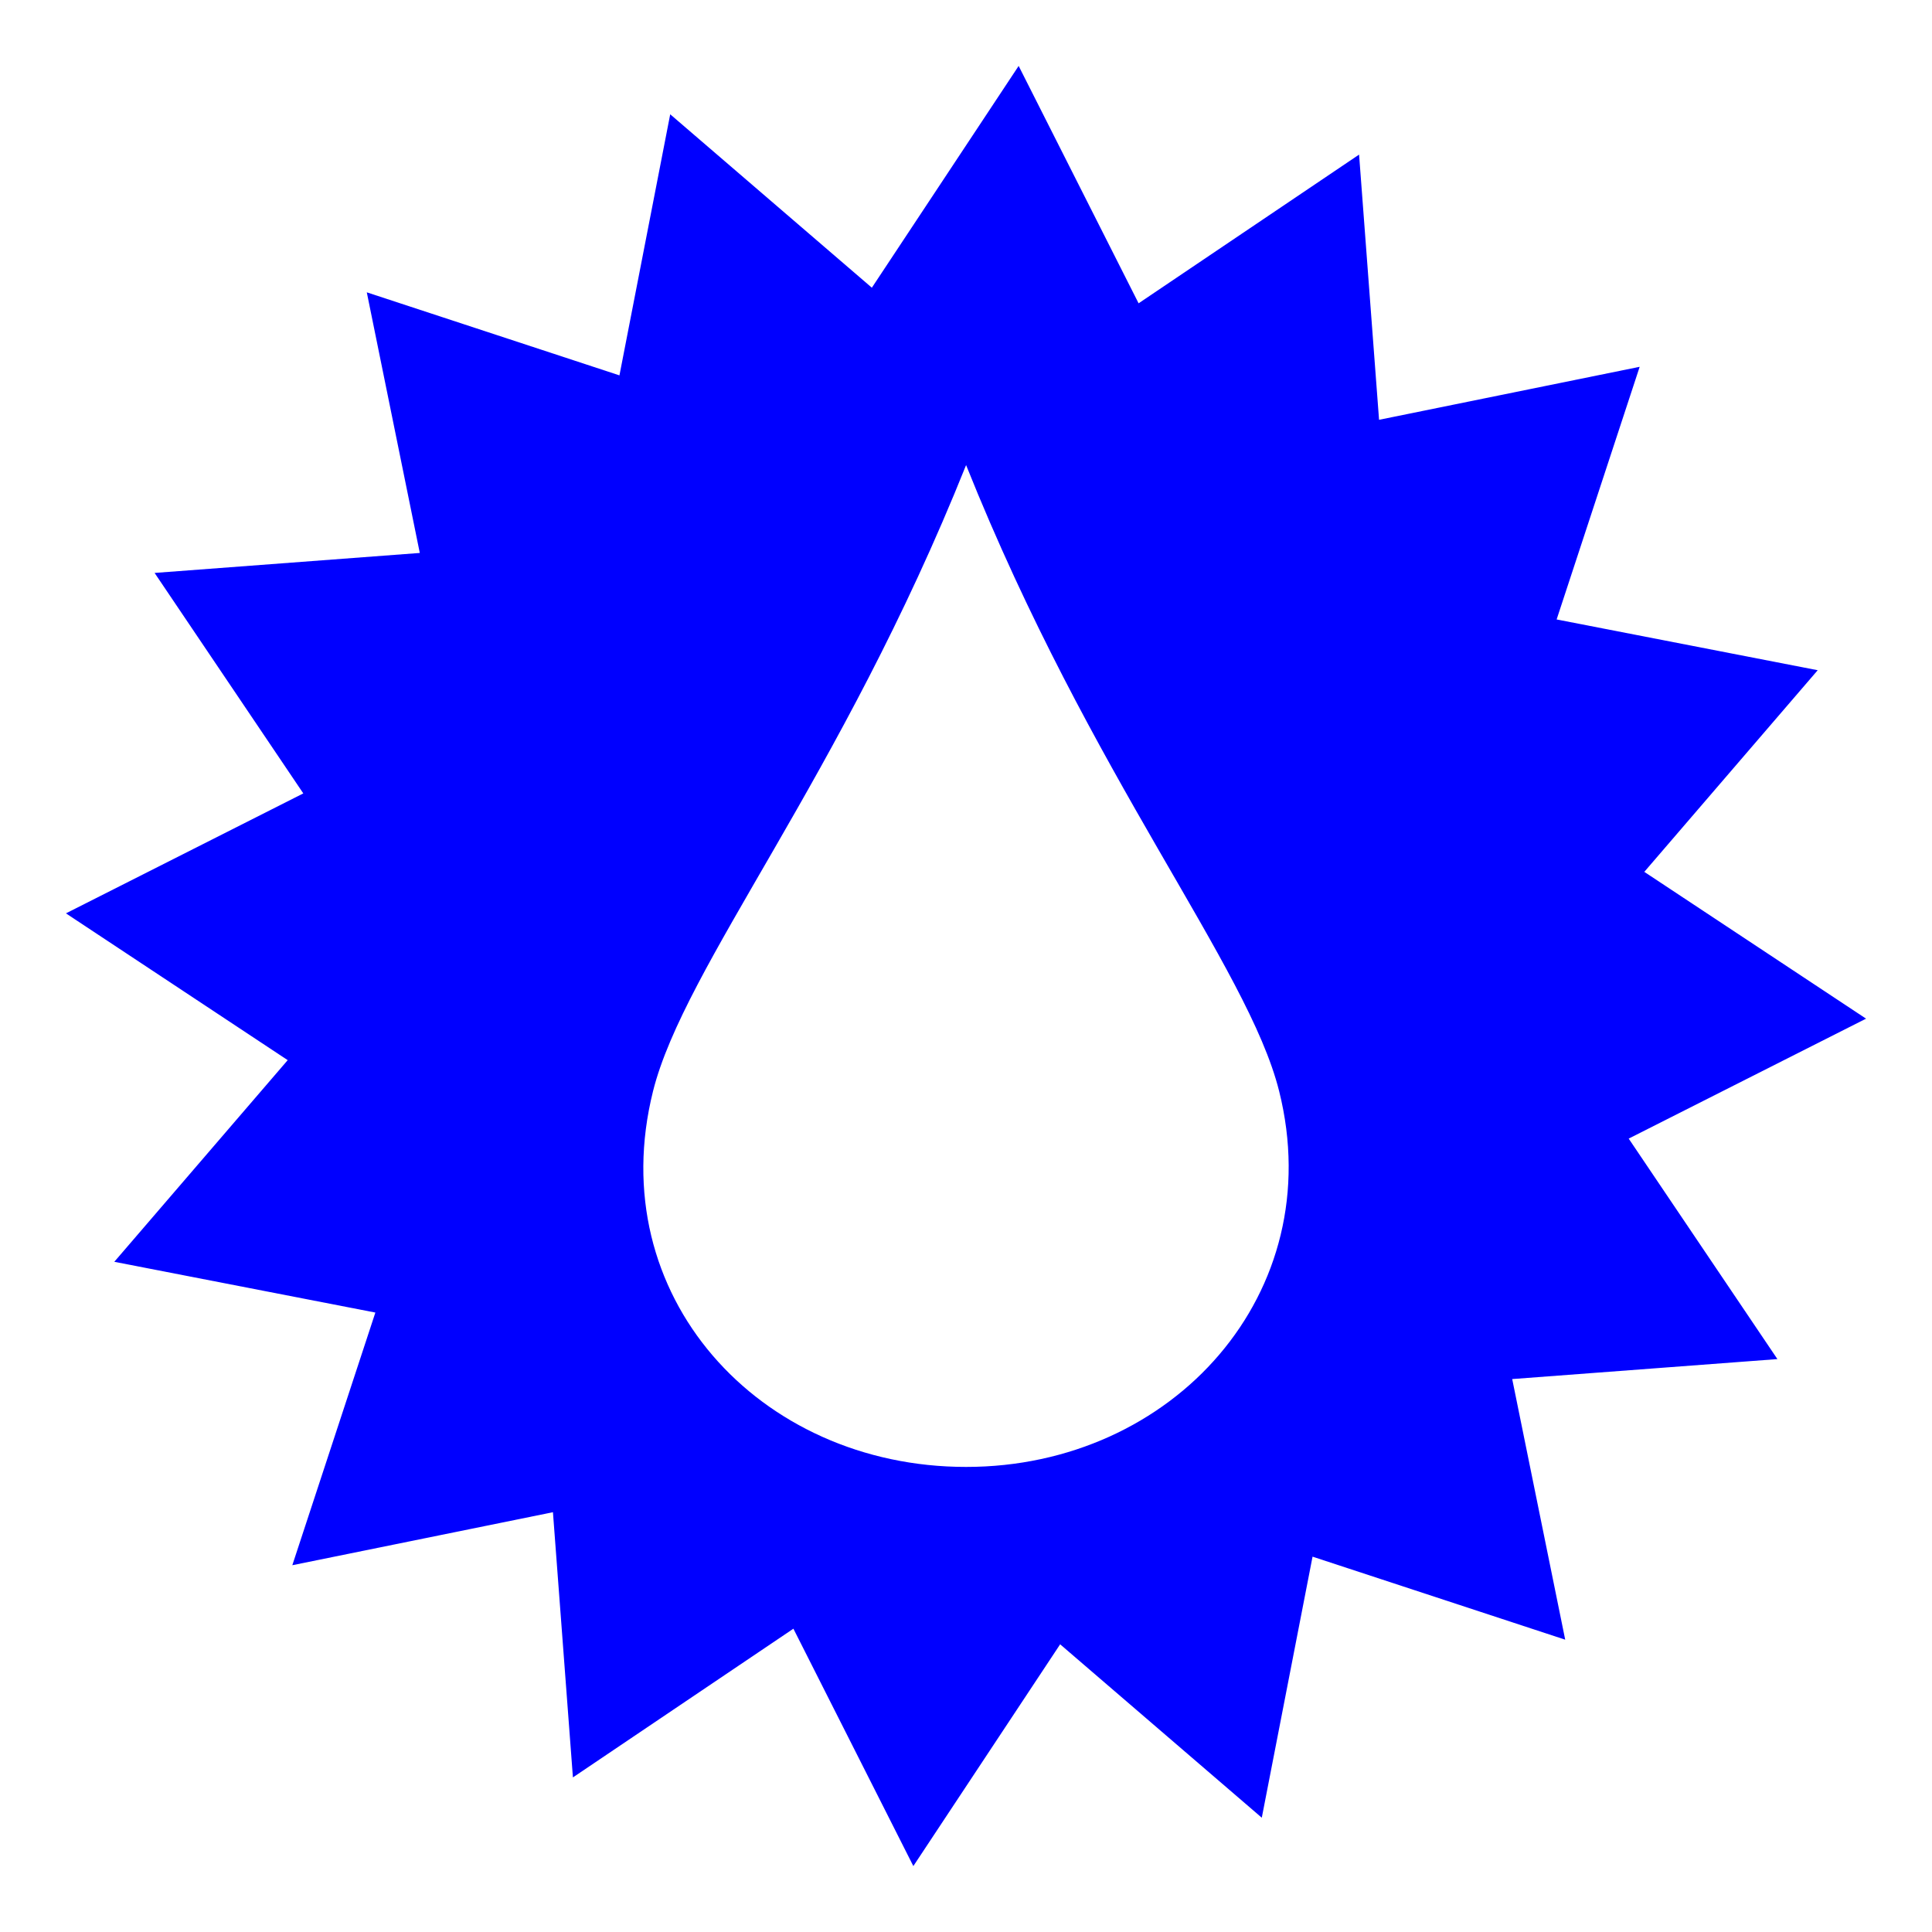 <?xml version="1.0" encoding="UTF-8" standalone="no"?>
<svg
   width="300"
   height="300"
   viewBox="0 0 300 300"
   version="1.1"
   id="svg21608"
   inkscape:version="1.3 (0e150ed6c4, 2023-07-21)"
   sodipodi:docname="water prestige.svg"
   xml:space="preserve"
   xmlns:inkscape="http://www.inkscape.org/namespaces/inkscape"
   xmlns:sodipodi="http://sodipodi.sourceforge.net/DTD/sodipodi-0.dtd"
   xmlns="http://www.w3.org/2000/svg"
   xmlns:svg="http://www.w3.org/2000/svg"
   xmlns:rdf="http://www.w3.org/1999/02/22-rdf-syntax-ns#"
   xmlns:cc="http://creativecommons.org/ns#"
   xmlns:dc="http://purl.org/dc/elements/1.1/"><defs
     id="defs21602" /><sodipodi:namedview
     id="base"
     pagecolor="#ffffff"
     bordercolor="#666666"
     borderopacity="1.0"
     inkscape:pageopacity="0.0"
     inkscape:pageshadow="2"
     inkscape:zoom="0.98994949"
     inkscape:cx="211.62696"
     inkscape:cy="154.55334"
     inkscape:document-units="px"
     inkscape:current-layer="layer1"
     inkscape:document-rotation="0"
     showgrid="false"
     units="px"
     width="300px"
     inkscape:showpageshadow="2"
     inkscape:pagecheckerboard="0"
     inkscape:deskcolor="#d1d1d1"
     inkscape:window-width="1512"
     inkscape:window-height="840"
     inkscape:window-x="210"
     inkscape:window-y="38"
     inkscape:window-maximized="0" /><g
     inkscape:label="Layer 1"
     inkscape:groupmode="layer"
     id="layer1"><path
       d="M 158.176,10.238 135.381,44.674 104.07,17.748 96.188,58.287 56.955,45.393 l 8.23,40.469 -41.18,3.102 23.092,34.236 -36.859,18.625 34.436,22.795 -26.926,31.311 40.539,7.883 -12.895,39.232 40.469,-8.23 3.102,41.18 34.236,-23.092 18.625,36.859 22.795,-34.436 31.311,26.926 7.883,-40.537 39.232,12.893 -8.23,-40.469 41.18,-3.102 -23.092,-34.236 36.859,-18.625 -34.436,-22.795 26.926,-31.311 -40.539,-7.883 12.895,-39.232 -40.469,8.23 -3.102,-41.18 -34.236,23.092 z m -8.162,61.98 c 1.215,3.038 2.45,6 3.697,8.889 1.247,2.889 2.508,5.705 3.775,8.449 1.268,2.744 2.542,5.416 3.818,8.02 1.276,2.604 2.552,5.139 3.824,7.607 2.545,4.937 5.072,9.609 7.531,14.033 2.459,4.425 4.85,8.603 7.129,12.553 2.279,3.95 4.444,7.672 6.447,11.186 2.003,3.513 3.845,6.817 5.479,9.932 0.817,1.557 1.581,3.067 2.287,4.531 0.706,1.465 1.356,2.883 1.939,4.26 0.584,1.377 1.103,2.712 1.553,4.006 0.45,1.294 0.829,2.546 1.133,3.762 0.488,1.954 0.852,3.891 1.096,5.807 0.244,1.915 0.369,3.808 0.381,5.674 0.011,1.866 -0.089,3.704 -0.299,5.51 -0.209,1.805 -0.527,3.577 -0.945,5.311 -0.419,1.734 -0.939,3.429 -1.555,5.08 -0.616,1.651 -1.329,3.256 -2.131,4.812 -0.802,1.556 -1.692,3.063 -2.668,4.514 -0.976,1.451 -2.036,2.847 -3.174,4.182 -1.138,1.335 -2.352,2.609 -3.641,3.816 -1.288,1.207 -2.651,2.346 -4.078,3.414 -1.427,1.068 -2.92,2.064 -4.475,2.982 -1.554,0.918 -3.168,1.759 -4.838,2.516 -1.67,0.757 -3.395,1.429 -5.168,2.014 -1.773,0.584 -3.594,1.08 -5.459,1.48 -1.865,0.401 -3.774,0.708 -5.719,0.914 -1.945,0.206 -3.928,0.311 -5.941,0.311 -2.014,0 -3.996,-0.103 -5.941,-0.307 -1.946,-0.203 -3.854,-0.506 -5.721,-0.902 -1.866,-0.396 -3.69,-0.885 -5.465,-1.463 -1.775,-0.578 -3.5,-1.245 -5.172,-1.994 -1.671,-0.749 -3.289,-1.582 -4.846,-2.492 -1.556,-0.91 -3.051,-1.897 -4.48,-2.957 -1.429,-1.06 -2.792,-2.193 -4.082,-3.393 -1.29,-1.2 -2.507,-2.466 -3.646,-3.795 -1.139,-1.329 -2.201,-2.719 -3.178,-4.166 -0.977,-1.447 -1.87,-2.951 -2.672,-4.506 -0.802,-1.555 -1.513,-3.161 -2.129,-4.812 -0.616,-1.652 -1.135,-3.348 -1.553,-5.086 -0.417,-1.738 -0.732,-3.516 -0.939,-5.33 -0.207,-1.814 -0.308,-3.664 -0.293,-5.543 0.015,-1.879 0.144,-3.787 0.393,-5.721 0.249,-1.933 0.617,-3.892 1.111,-5.869 0.304,-1.215 0.683,-2.468 1.133,-3.762 0.45,-1.294 0.971,-2.629 1.555,-4.006 0.584,-1.377 1.231,-2.795 1.938,-4.26 0.706,-1.465 1.471,-2.974 2.287,-4.531 1.633,-3.114 3.475,-6.419 5.479,-9.932 2.003,-3.513 4.168,-7.236 6.447,-11.186 2.279,-3.95 4.672,-8.128 7.131,-12.553 2.459,-4.425 4.985,-9.096 7.529,-14.033 1.272,-2.469 2.548,-5.003 3.824,-7.607 1.276,-2.604 2.551,-5.276 3.818,-8.02 1.268,-2.744 2.528,-5.56 3.775,-8.449 1.247,-2.889 2.482,-5.85 3.697,-8.889 z"
       style="fill:#0000ff;stroke-width:0.036;paint-order:fill markers stroke;stop-color:#000000"
       id="path1" /></g></svg>
